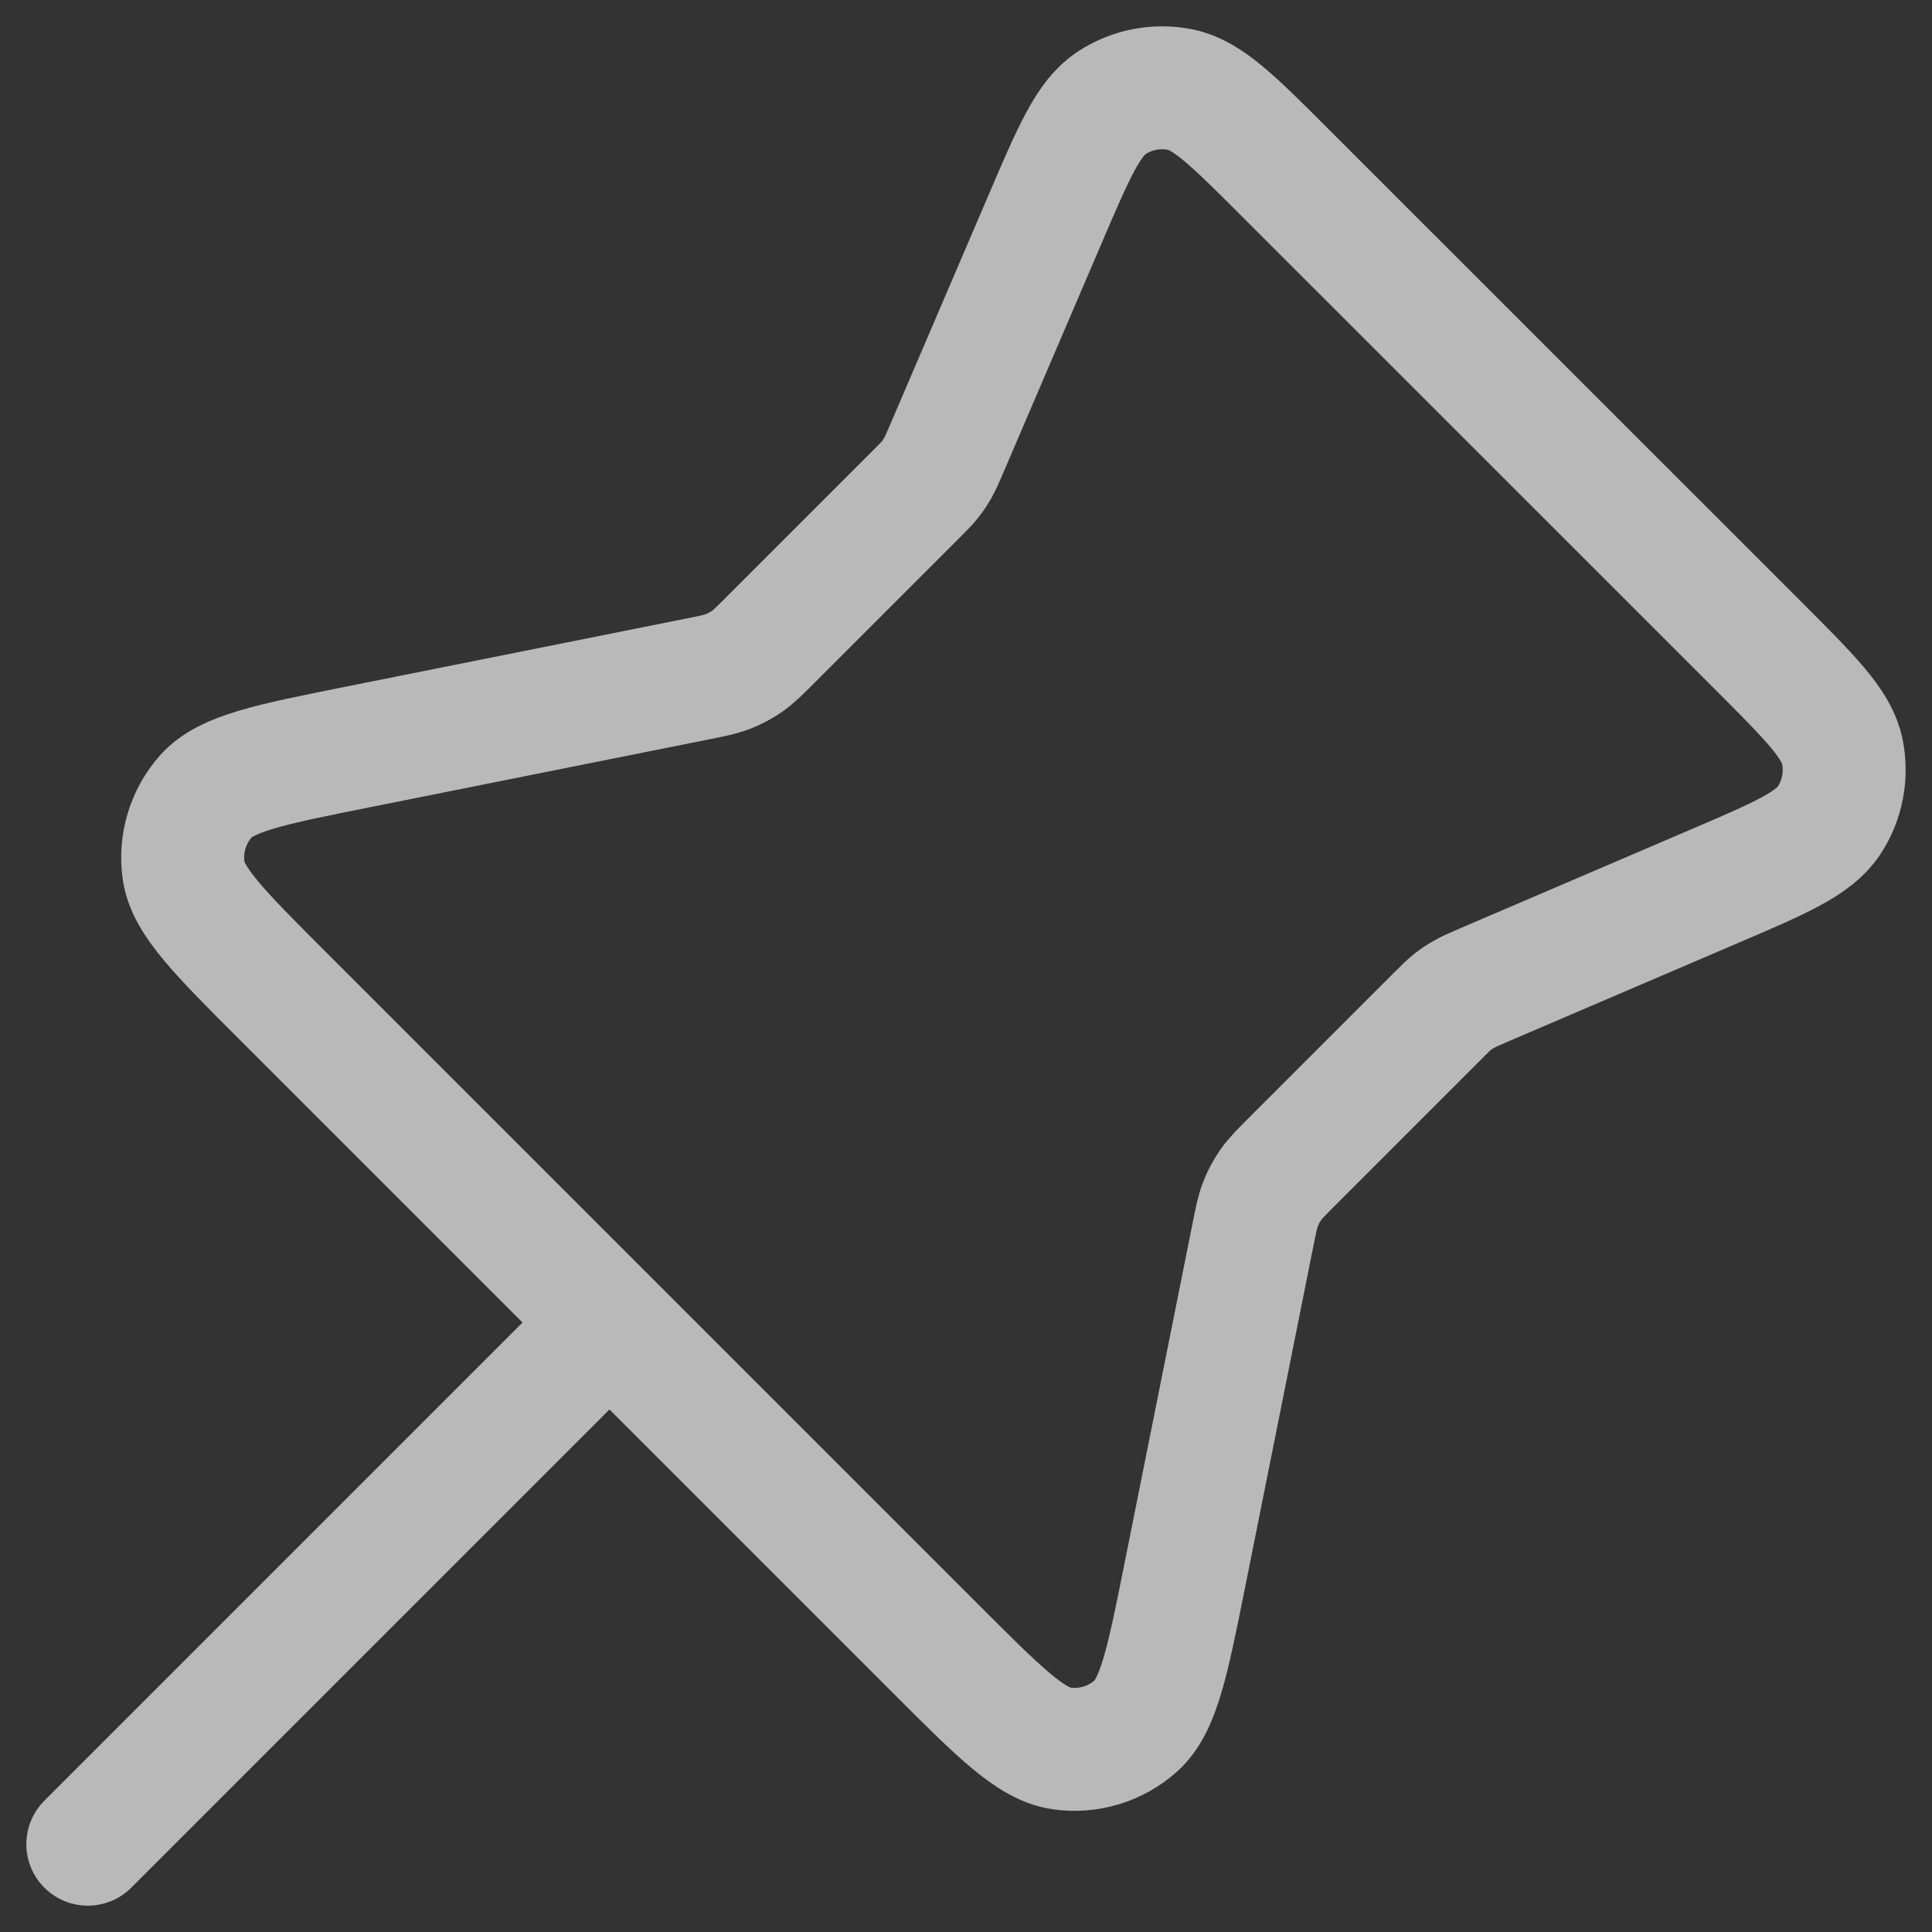 <svg width="22" height="22" viewBox="0 0 22 22" fill="none" xmlns="http://www.w3.org/2000/svg">
<rect x="0" y="0" width="22" height="22" fill="#333333" stroke="none"/>
<path d="M6.94 15.06L1 21M10.423 5.637L8.784 7.276C8.651 7.41 8.584 7.476 8.508 7.53C8.44 7.577 8.367 7.616 8.29 7.646C8.204 7.68 8.111 7.698 7.926 7.735L4.078 8.505C3.078 8.705 2.578 8.805 2.344 9.068C2.141 9.298 2.048 9.605 2.09 9.91C2.138 10.259 2.499 10.619 3.22 11.34L10.66 18.78C11.381 19.501 11.741 19.862 12.091 19.91C12.395 19.953 12.702 19.859 12.932 19.656C13.195 19.422 13.295 18.922 13.495 17.922L14.265 14.074C14.302 13.889 14.32 13.796 14.354 13.71C14.384 13.633 14.423 13.56 14.47 13.492C14.524 13.416 14.591 13.349 14.724 13.216L16.363 11.577C16.449 11.491 16.491 11.448 16.538 11.411C16.58 11.378 16.624 11.348 16.671 11.322C16.723 11.292 16.778 11.268 16.889 11.22L19.508 10.098C20.273 9.771 20.654 9.607 20.828 9.342C20.98 9.111 21.034 8.829 20.979 8.558C20.916 8.248 20.622 7.954 20.035 7.366L14.634 1.966C14.046 1.378 13.752 1.084 13.442 1.021C13.171 0.966 12.889 1.02 12.658 1.172C12.393 1.346 12.229 1.728 11.902 2.492L10.78 5.111C10.732 5.222 10.708 5.277 10.678 5.33C10.652 5.376 10.622 5.42 10.589 5.462C10.552 5.509 10.509 5.551 10.423 5.637Z" stroke="white" stroke-opacity="0.66" stroke-width="1.4" stroke-linecap="round" stroke-linejoin="round"/>
</svg>
